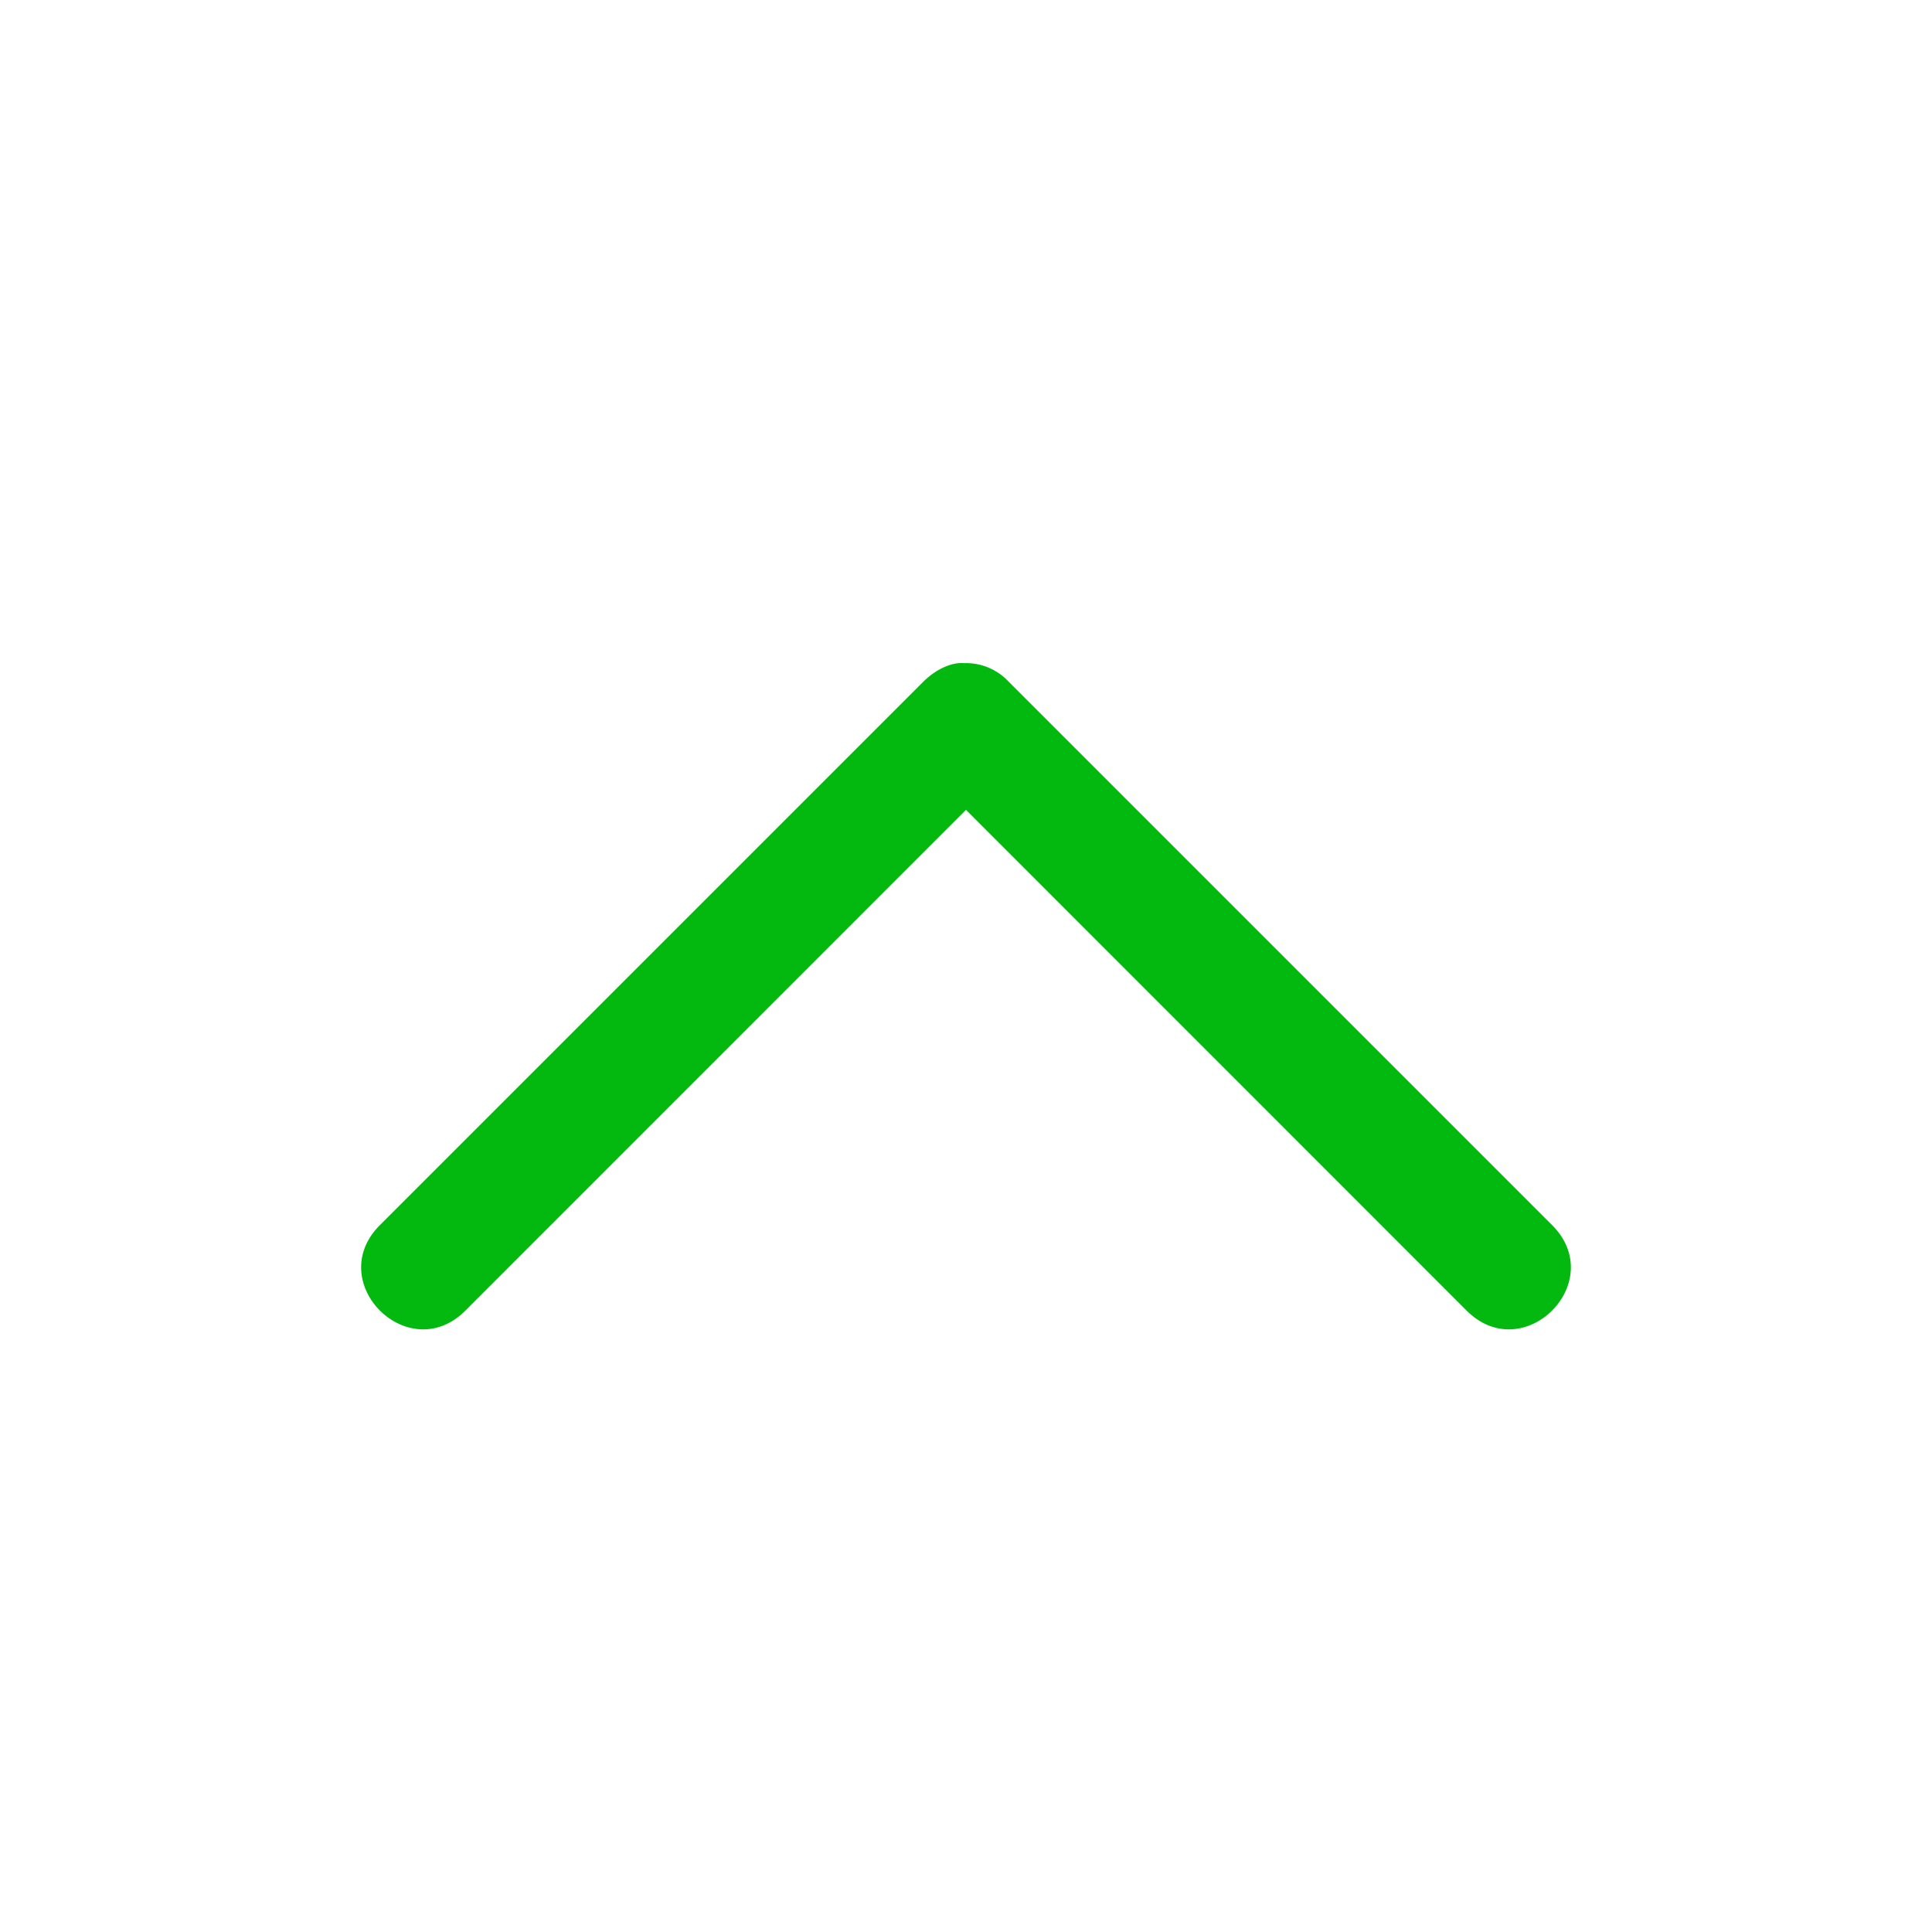 <?xml version="1.0" standalone="no"?><!DOCTYPE svg PUBLIC "-//W3C//DTD SVG 1.1//EN" "http://www.w3.org/Graphics/SVG/1.1/DTD/svg11.dtd"><svg t="1597331604626" class="icon" viewBox="0 0 1024 1024" version="1.1" xmlns="http://www.w3.org/2000/svg" p-id="35632" xmlns:xlink="http://www.w3.org/1999/xlink" width="14" height="14"><defs><style type="text/css"></style></defs><path d="M512 429.248l265.344 265.408c30.208 30.144 75.456-15.104 45.312-45.312l-288-288a30.976 30.976 0 0 0-24.064-9.856c-5.184-0.512-13.696 2.368-21.248 9.856l-288 288c-30.144 30.208 15.104 75.456 45.312 45.312L512 429.248z" p-id="35633" fill="#03b910"></path></svg>